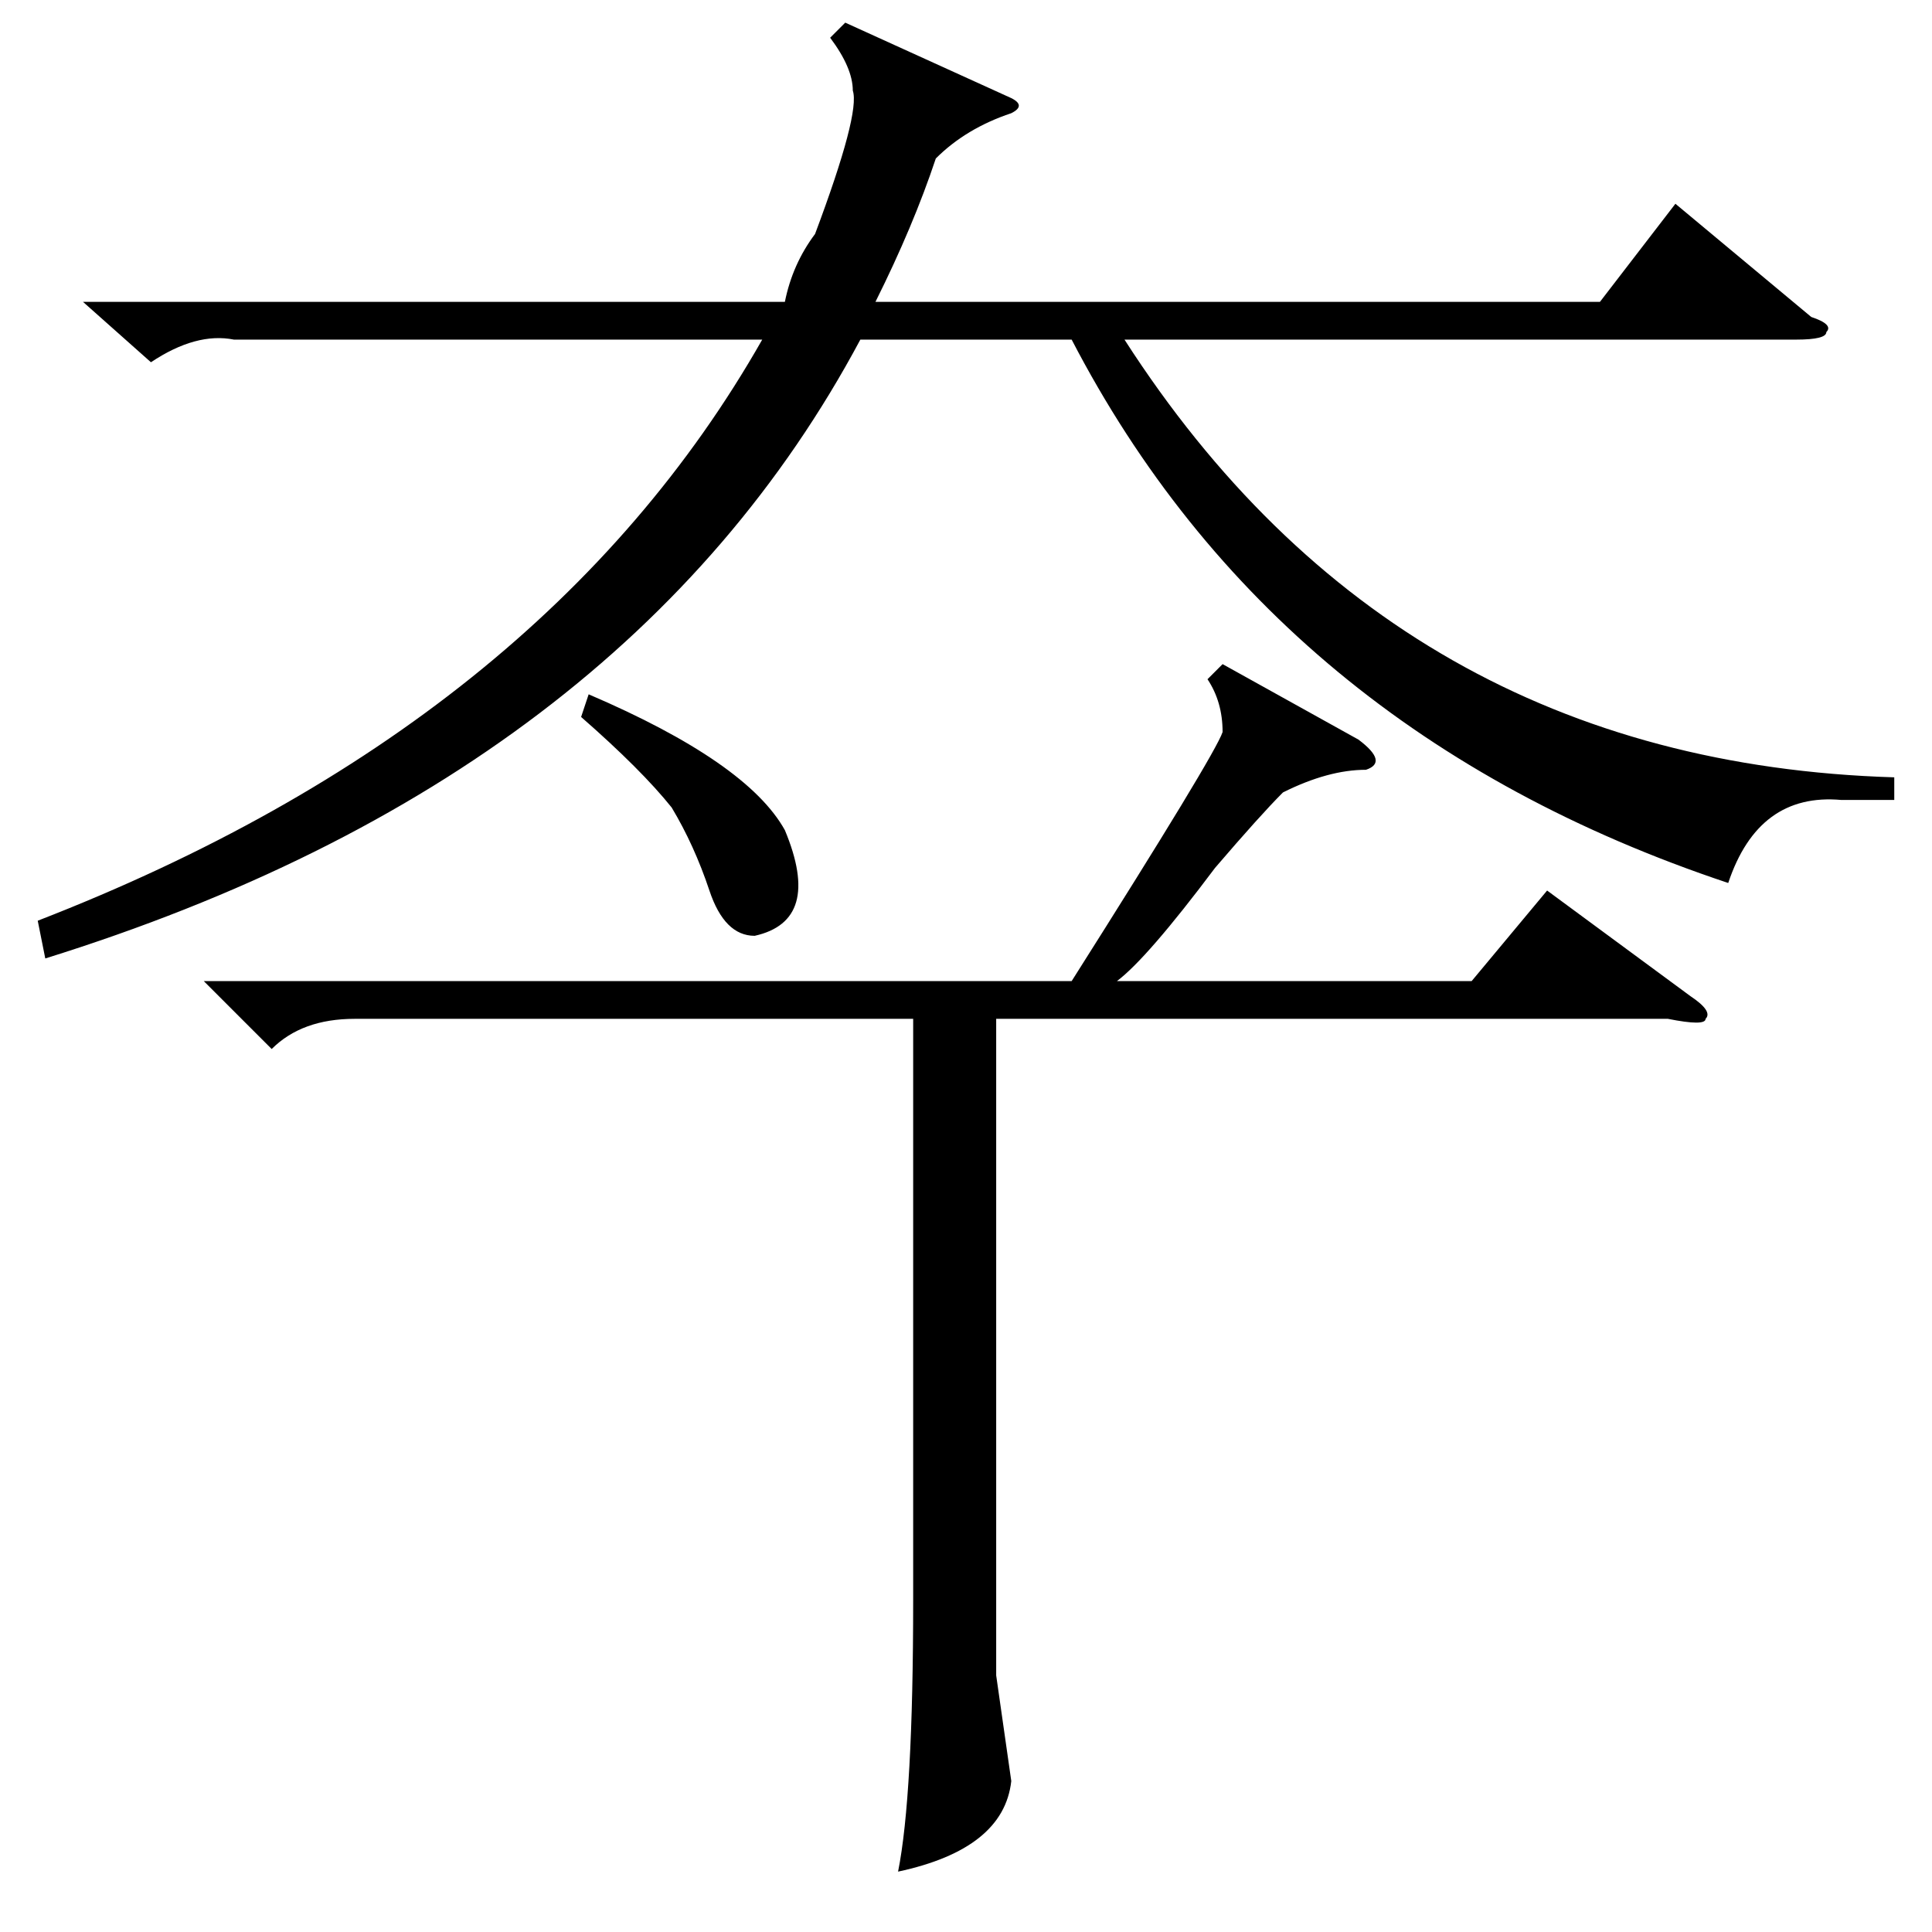 <?xml version="1.0" standalone="no"?>
<!DOCTYPE svg PUBLIC "-//W3C//DTD SVG 1.1//EN" "http://www.w3.org/Graphics/SVG/1.1/DTD/svg11.dtd" >
<svg xmlns="http://www.w3.org/2000/svg" xmlns:xlink="http://www.w3.org/1999/xlink" version="1.1" viewBox="0 -52 256 256">
  <g transform="matrix(1 0 0 -1 0 204)">
   <path fill="currentColor"
d="M134 243q2 -1 0 -2q-6 -2 -10 -6q-3 -9 -8 -19h96l10 13l18 -15q3 -1 2 -2q0 -1 -4 -1h-89q36 -56 102 -58v-3h-7q-11 1 -15 -11q-60 20 -87 72h-28q-31 -58 -108 -82l-1 5q67 26 96 77h-70q-5 1 -11 -3l-9 8h93q1 5 4 9q6 16 5 19q0 3 -3 7l2 2zM162 168l18 -10
q4 -3 1 -4q-5 0 -11 -3q-3 -3 -9 -10q-9 -12 -13 -15h47l10 12l19 -14q3 -2 2 -3q0 -1 -5 0h-89v-87l2 -14q-1 -9 -15 -12q2 10 2 36v77h-74q-7 0 -11 -4l-9 9h115q19 30 20 33q0 4 -2 7zM77 161l1 3q21 -9 26 -18q5 -12 -4 -14q-4 0 -6 6t-5 11q-4 5 -12 12z" />
  </g>

</svg>
